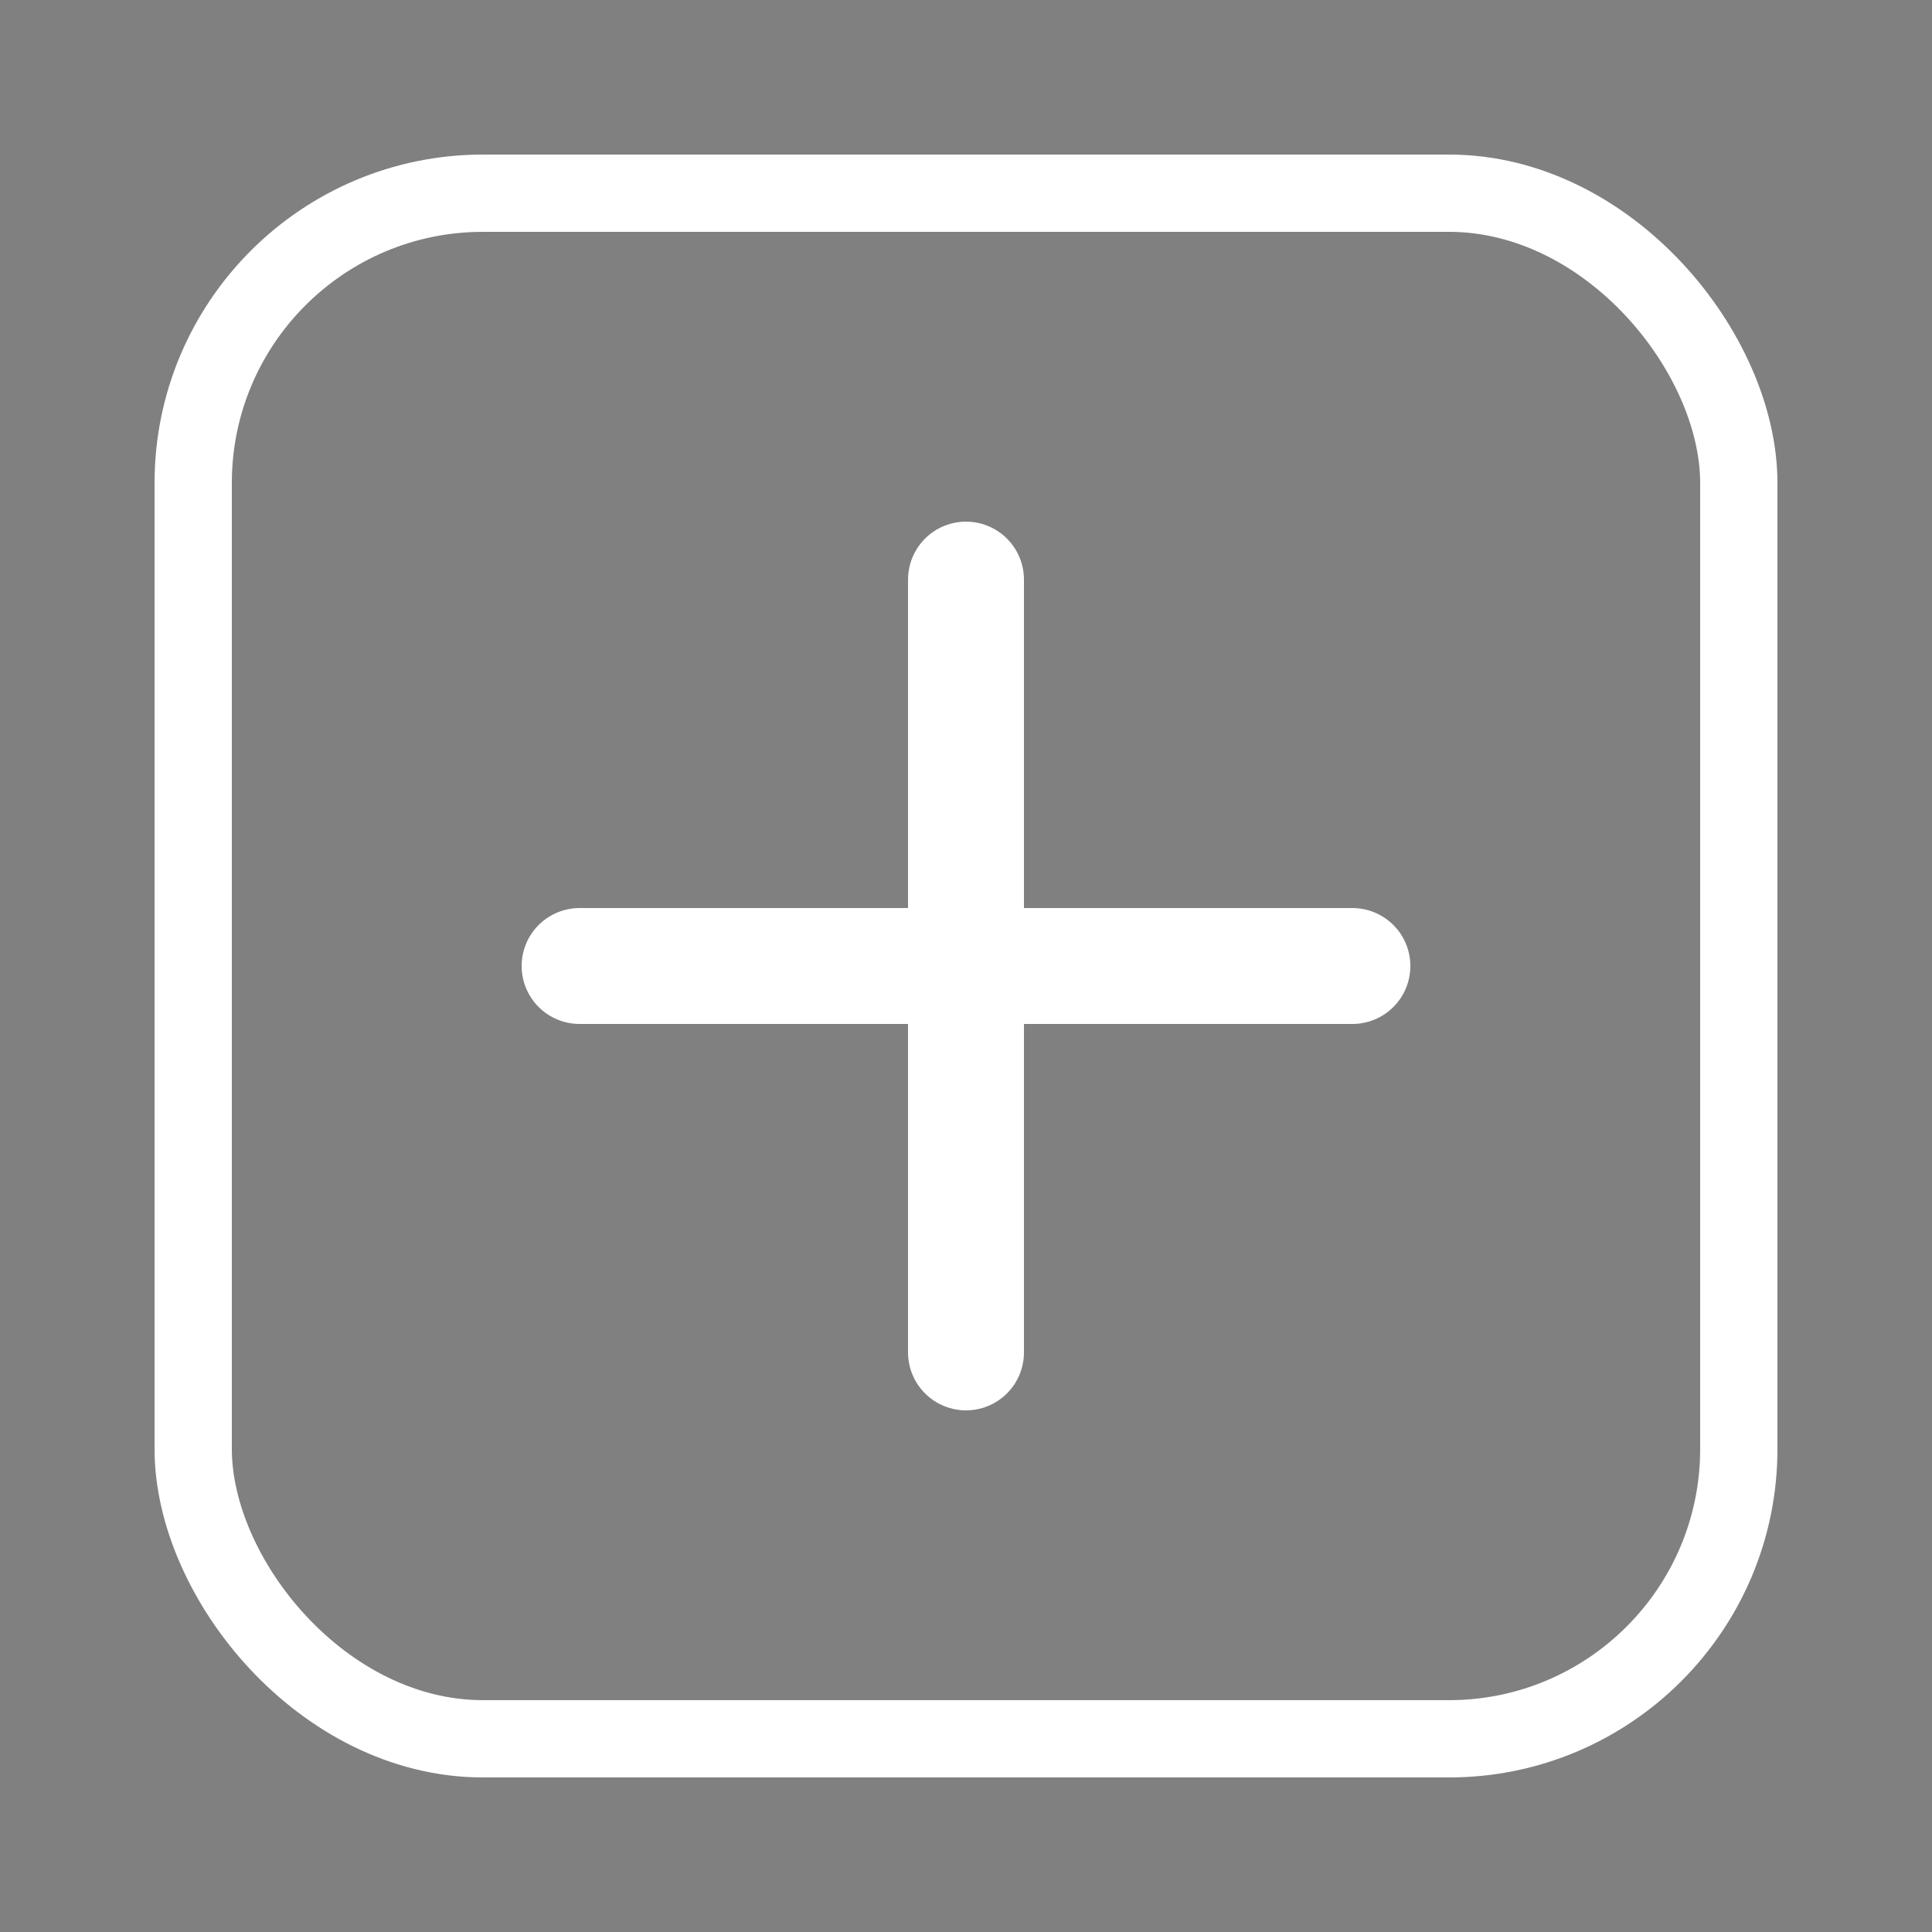 <svg xmlns="http://www.w3.org/2000/svg" viewBox="0 0 100 100">
  <rect x="0" y="0" width="100" height="100" fill="#808080" stroke="none"/>
  <rect x="10" y="10" width="80" height="80" rx="15" ry="15" fill="none" stroke="#FFF" stroke-width="4"/>
  <path d="M50 30 V70 M30 50 H70" stroke="#FFF" stroke-width="6" stroke-linecap="round"/>
</svg>
